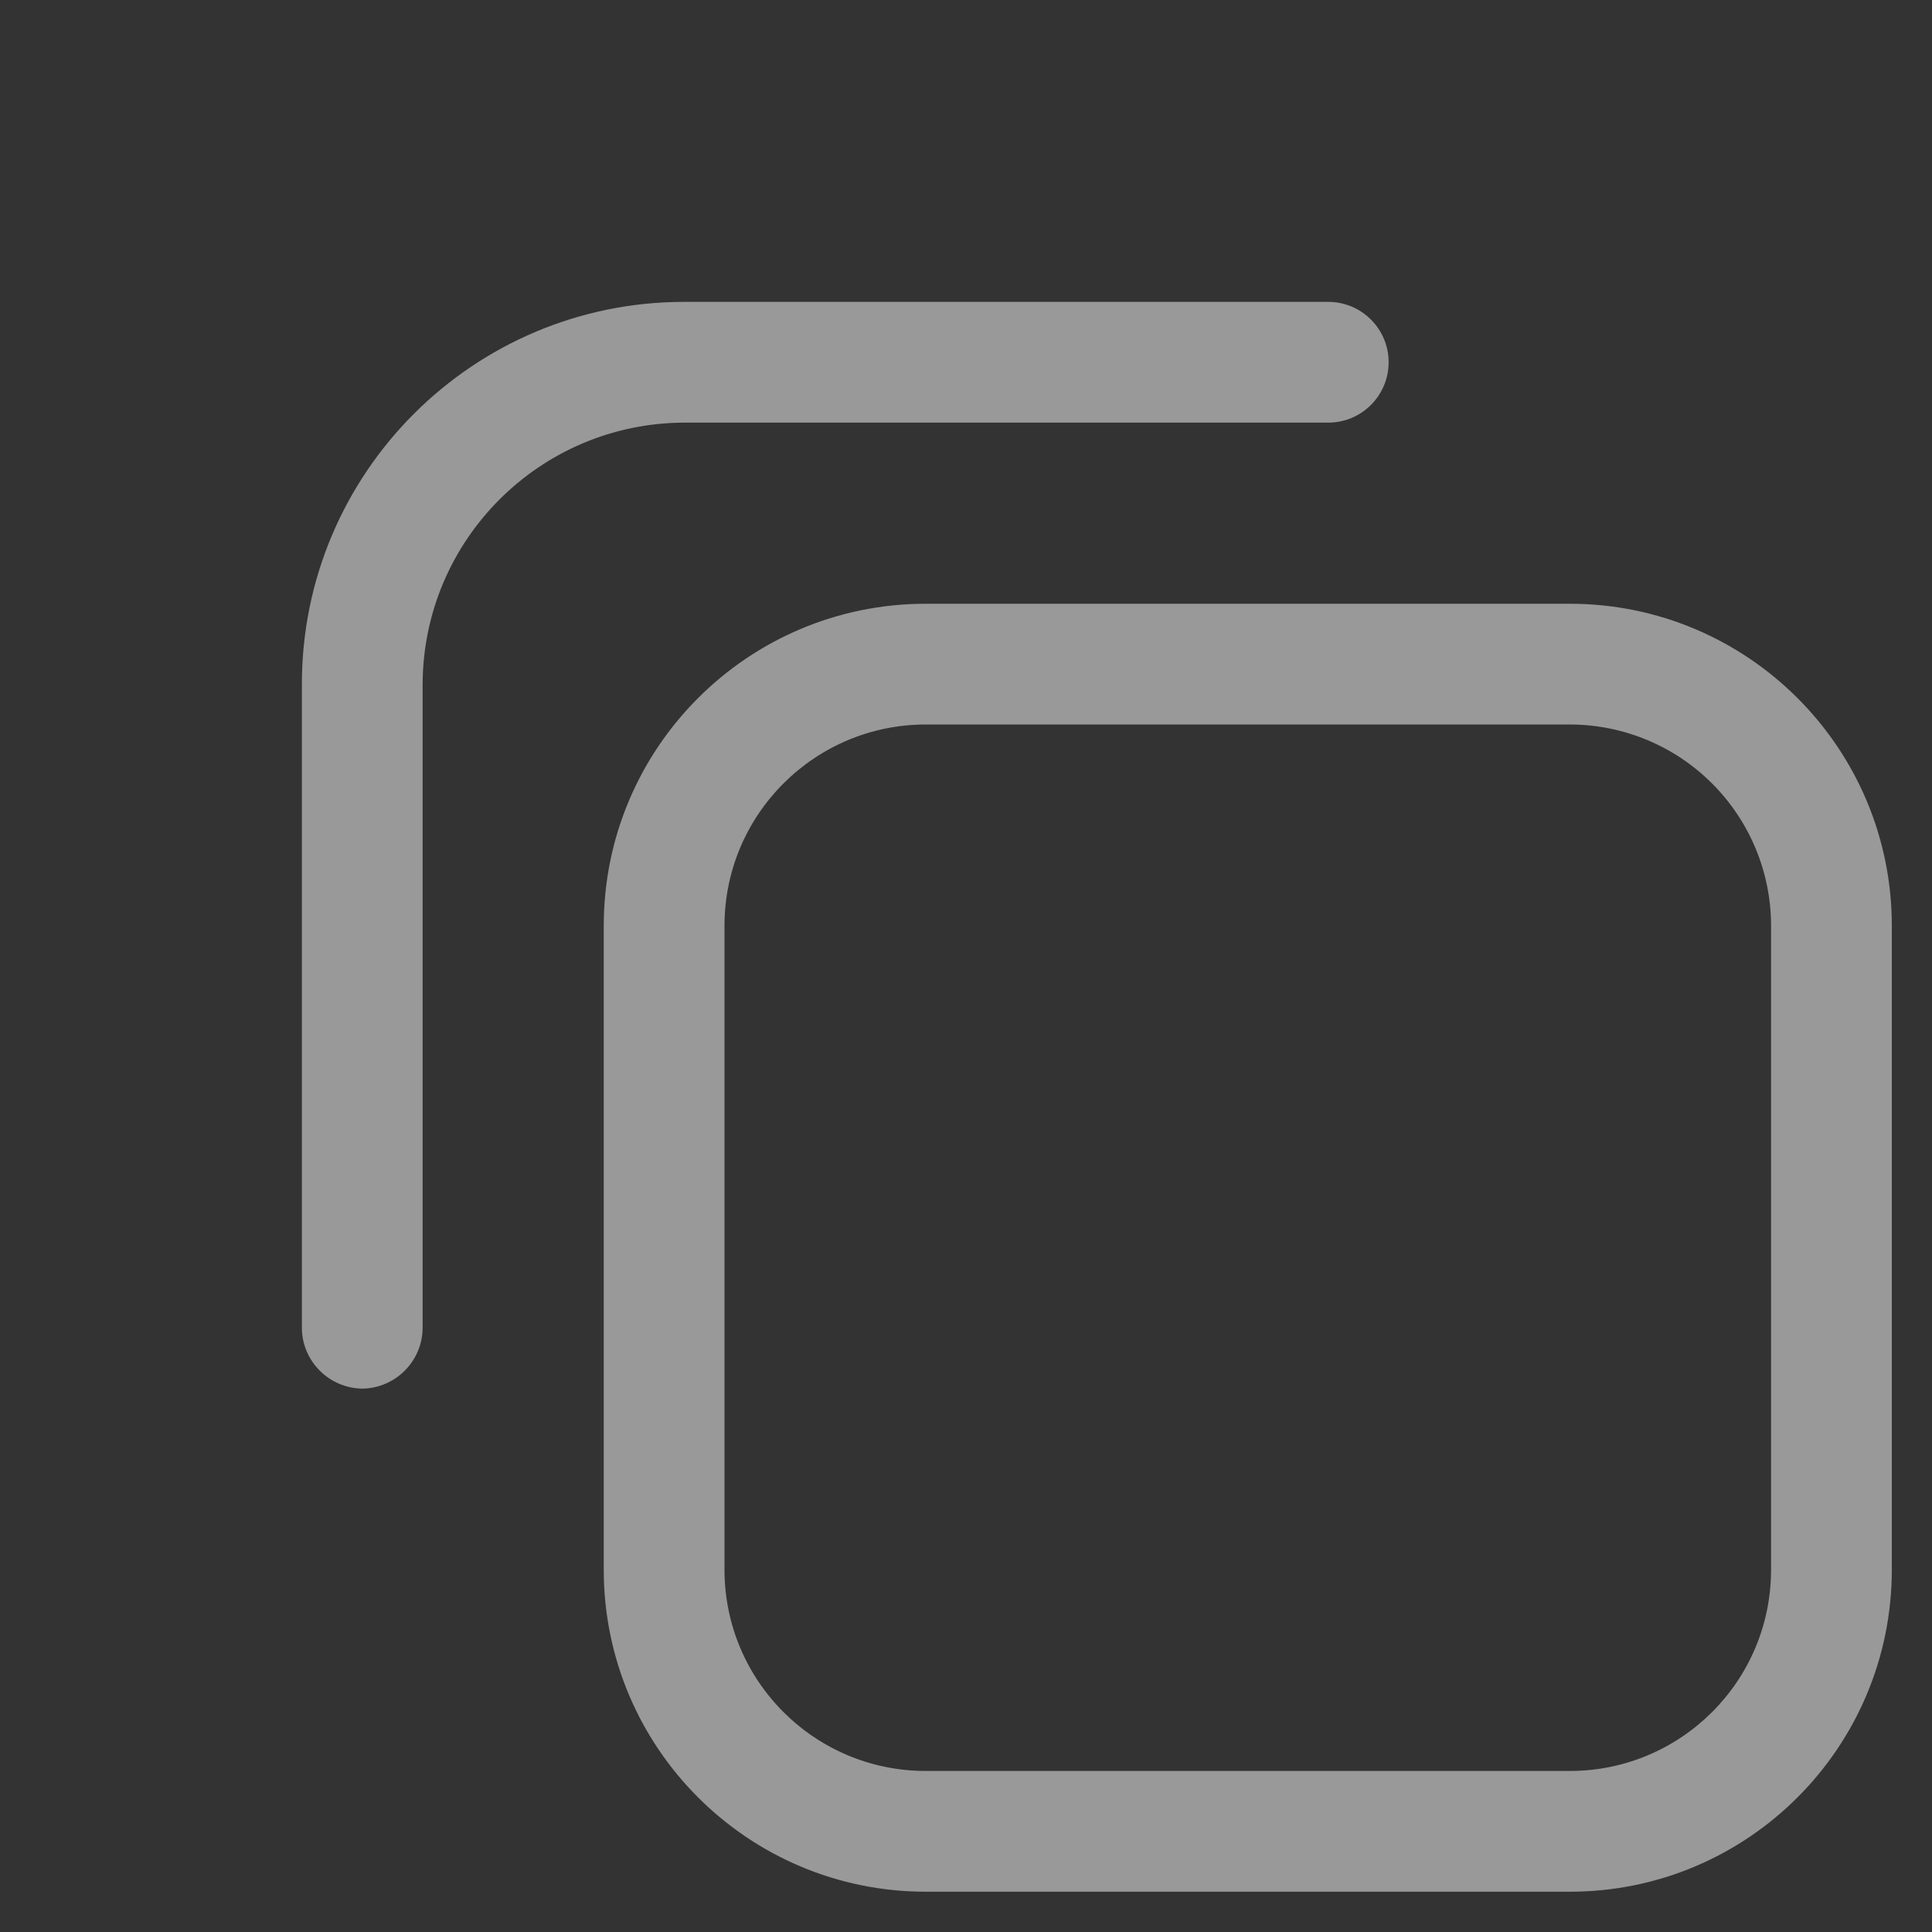 <svg width="20" height="20" viewBox="0 0 20 20" fill="none" xmlns="http://www.w3.org/2000/svg">
<rect x="0" y="0" width="20" height="20" fill="#333333" stroke="none"/>
<g opacity="0.5">
<path fill-rule="evenodd" clip-rule="evenodd" d="M6.25 16.25L6.25 9.583C6.25 7.742 7.743 6.25 9.584 6.25L16.25 6.25C18.091 6.25 19.584 7.742 19.584 9.583V16.25C19.584 18.091 18.091 19.583 16.25 19.583H9.584C7.743 19.583 6.25 18.091 6.25 16.25ZM18.334 16.25V9.583C18.334 9.031 18.114 8.501 17.723 8.11C17.333 7.72 16.803 7.5 16.25 7.5L9.584 7.5C8.433 7.5 7.5 8.433 7.5 9.583L7.5 16.25C7.5 17.401 8.433 18.333 9.584 18.333H16.25C17.401 18.333 18.334 17.401 18.334 16.25Z" fill="white"/>
<path d="M3.75 14.375C4.093 14.37 4.371 14.093 4.375 13.75L4.375 7.083C4.38 5.589 5.589 4.38 7.083 4.375L13.75 4.375C14.095 4.375 14.375 4.095 14.375 3.75C14.375 3.405 14.095 3.125 13.75 3.125L7.083 3.125C4.897 3.125 3.125 4.897 3.125 7.083L3.125 13.75C3.129 14.093 3.407 14.37 3.75 14.375Z" fill="white"/>
</g>
</svg>

